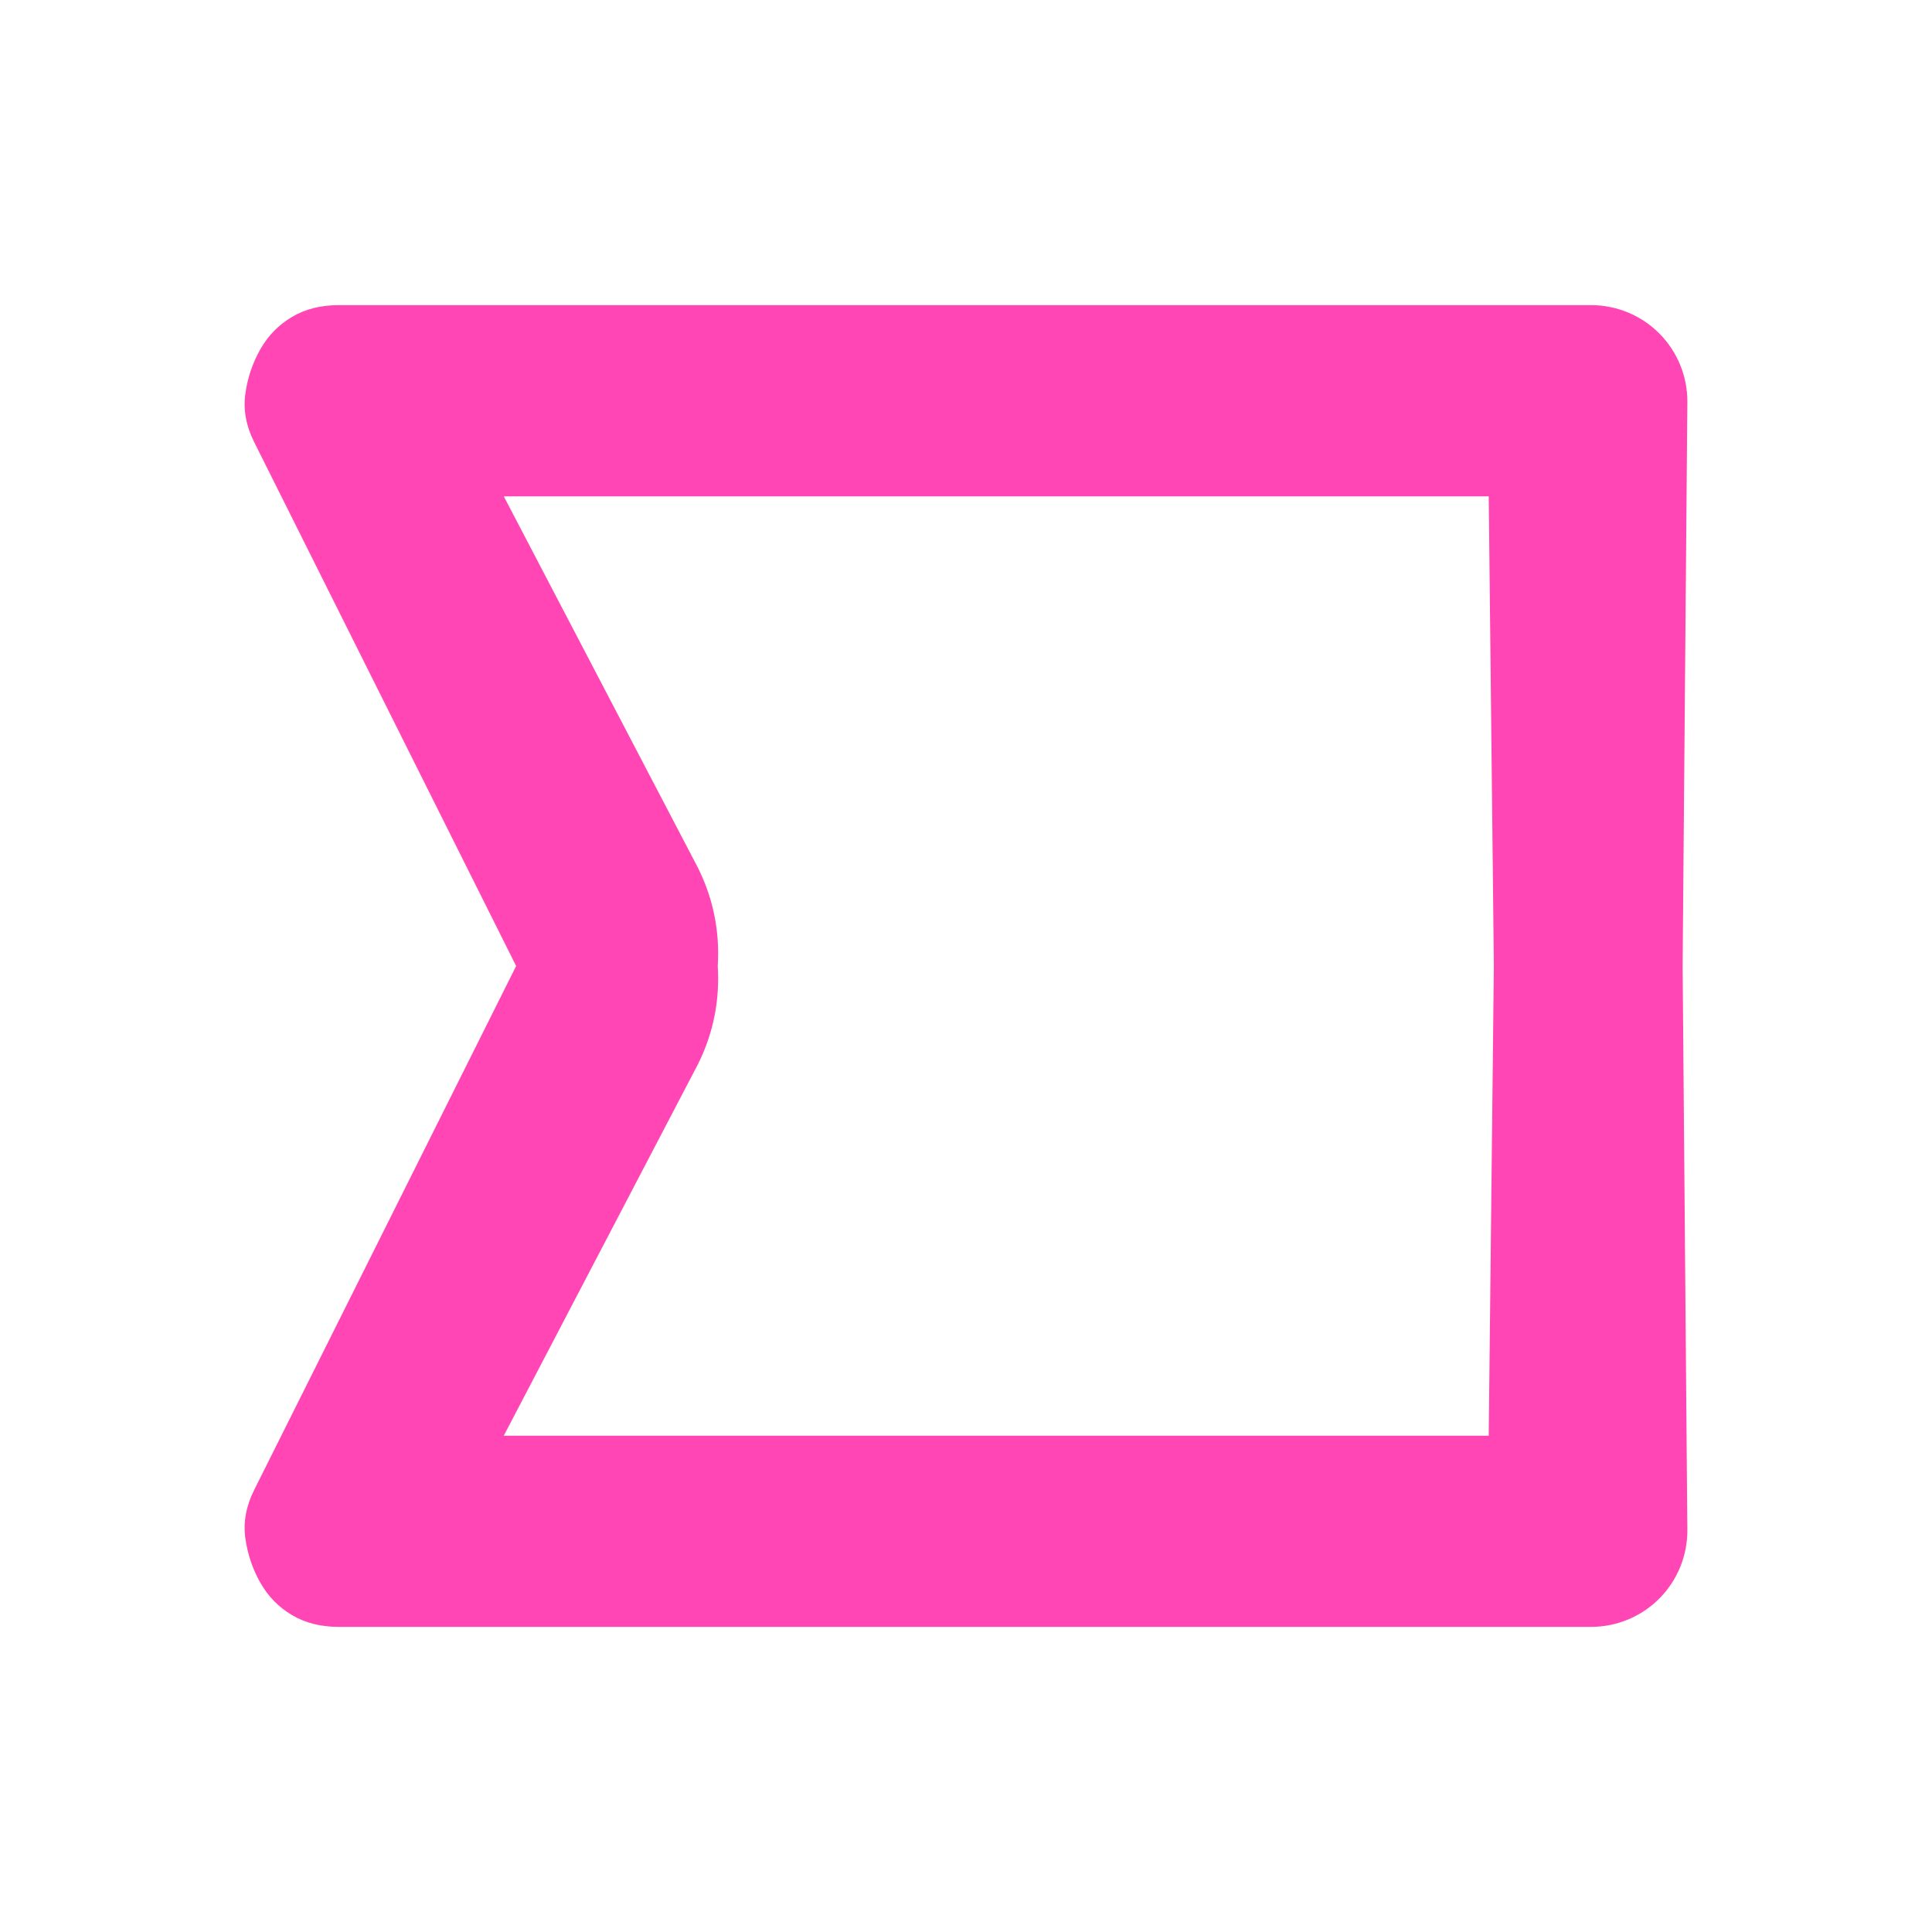 <svg clip-rule="evenodd" fill-rule="evenodd" stroke-linejoin="round" stroke-miterlimit="2" viewBox="0 0 48 48" xmlns="http://www.w3.org/2000/svg"><path fill="rgb(255, 70, 180)" d="m757.373-634.255 130.192-260.383c4-8 5.456-15.964 4.37-23.89-1.094-7.927-3.567-15.297-7.42-22.11-3.854-6.814-9.09-12.184-15.71-16.11-6.614-3.927-14.36-5.89-23.24-5.89h-622.343c-12.752 0-24.976 5.093-33.955 14.148-8.979 9.054-13.97 21.32-13.863 34.072l2.347 280.163-2.347 280.164c-.107 12.752 4.884 25.017 13.863 34.072s21.203 14.148 33.955 14.148h622.343c8.88 0 16.626-1.963 23.24-5.89 6.62-3.927 11.856-9.297 15.71-16.11 3.853-6.813 6.326-14.183 7.42-22.11 1.086-7.927-.37-15.89-4.37-23.89zm-485.818 0 2.545-233.383h489.415l-96.515 184.638c-6.667 13.42-10 27.587-10 42.5 0 2.097.066 4.178.198 6.245-.132 2.067-.198 4.149-.198 6.246 0 14.913 3.333 29.08 10 42.5l96.515 184.638h-489.415z" transform="matrix(-.05 0 0 .05 50.692 55.713)"/></svg>